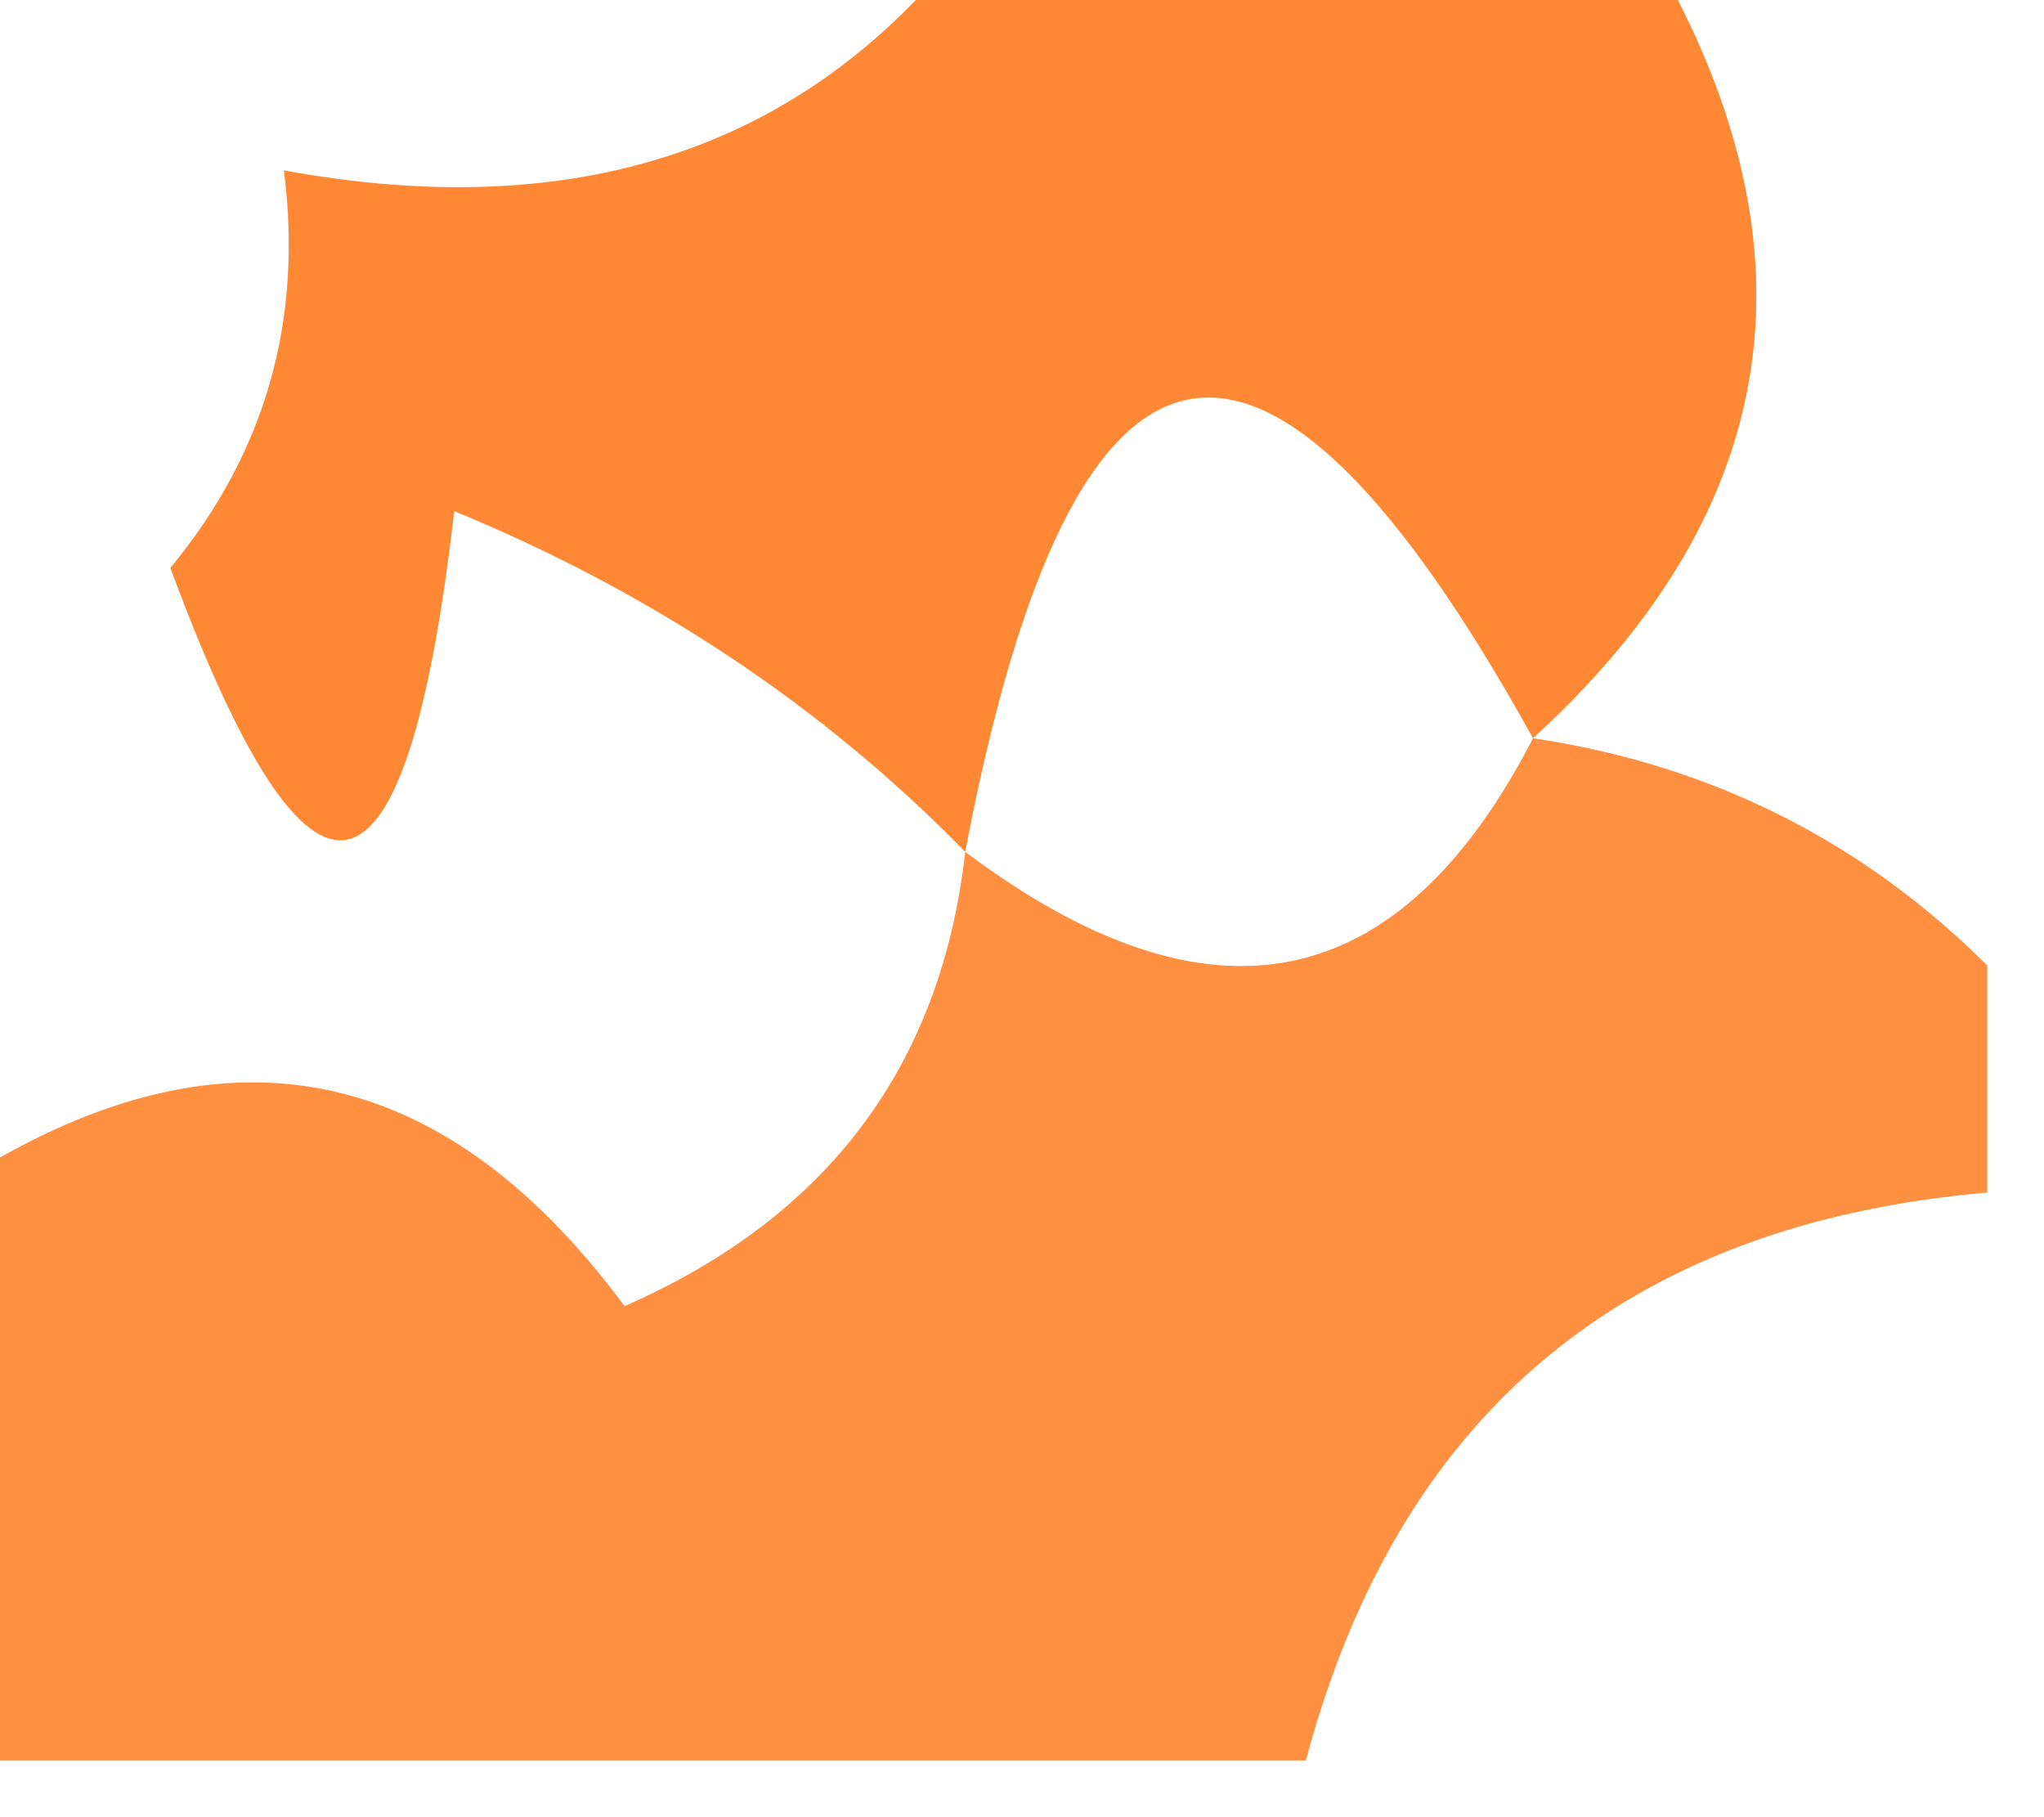 <?xml version="1.0" encoding="UTF-8"?>
<!DOCTYPE svg PUBLIC "-//W3C//DTD SVG 1.1//EN" "http://www.w3.org/Graphics/SVG/1.1/DTD/svg11.dtd">
<svg xmlns="http://www.w3.org/2000/svg" version="1.1" width="18px" height="16px" style="shape-rendering:geometricPrecision; text-rendering:geometricPrecision; image-rendering:optimizeQuality; fill-rule:evenodd; clip-rule:evenodd" xmlns:xlink="http://www.w3.org/1999/xlink">
<g><path style="opacity:0.793" fill="#ff6a00" d="M 8.5,-0.5 C 10.5,-0.5 12.5,-0.5 14.5,-0.5C 16.064,2.132 15.73,4.465 13.5,6.5C 11.114,2.191 9.447,2.524 8.5,7.5C 7.251,6.222 5.751,5.222 4,4.5C 3.576,8.19 2.742,8.357 1.5,5C 2.337,3.989 2.67,2.822 2.5,1.5C 5.082,1.975 7.082,1.308 8.5,-0.5 Z"/></g>
<g><path style="opacity:0.74" fill="#ff6a00" d="M 13.5,6.5 C 15.062,6.733 16.395,7.4 17.5,8.5C 17.5,9.167 17.5,9.833 17.5,10.5C 14.317,10.777 12.317,12.444 11.5,15.5C 7.5,15.5 3.5,15.5 -0.5,15.5C -0.5,13.833 -0.5,12.167 -0.5,10.5C 1.844,8.932 3.844,9.265 5.5,11.5C 7.288,10.717 8.288,9.384 8.5,7.5C 10.656,9.118 12.323,8.784 13.5,6.5 Z"/></g>
</svg>
